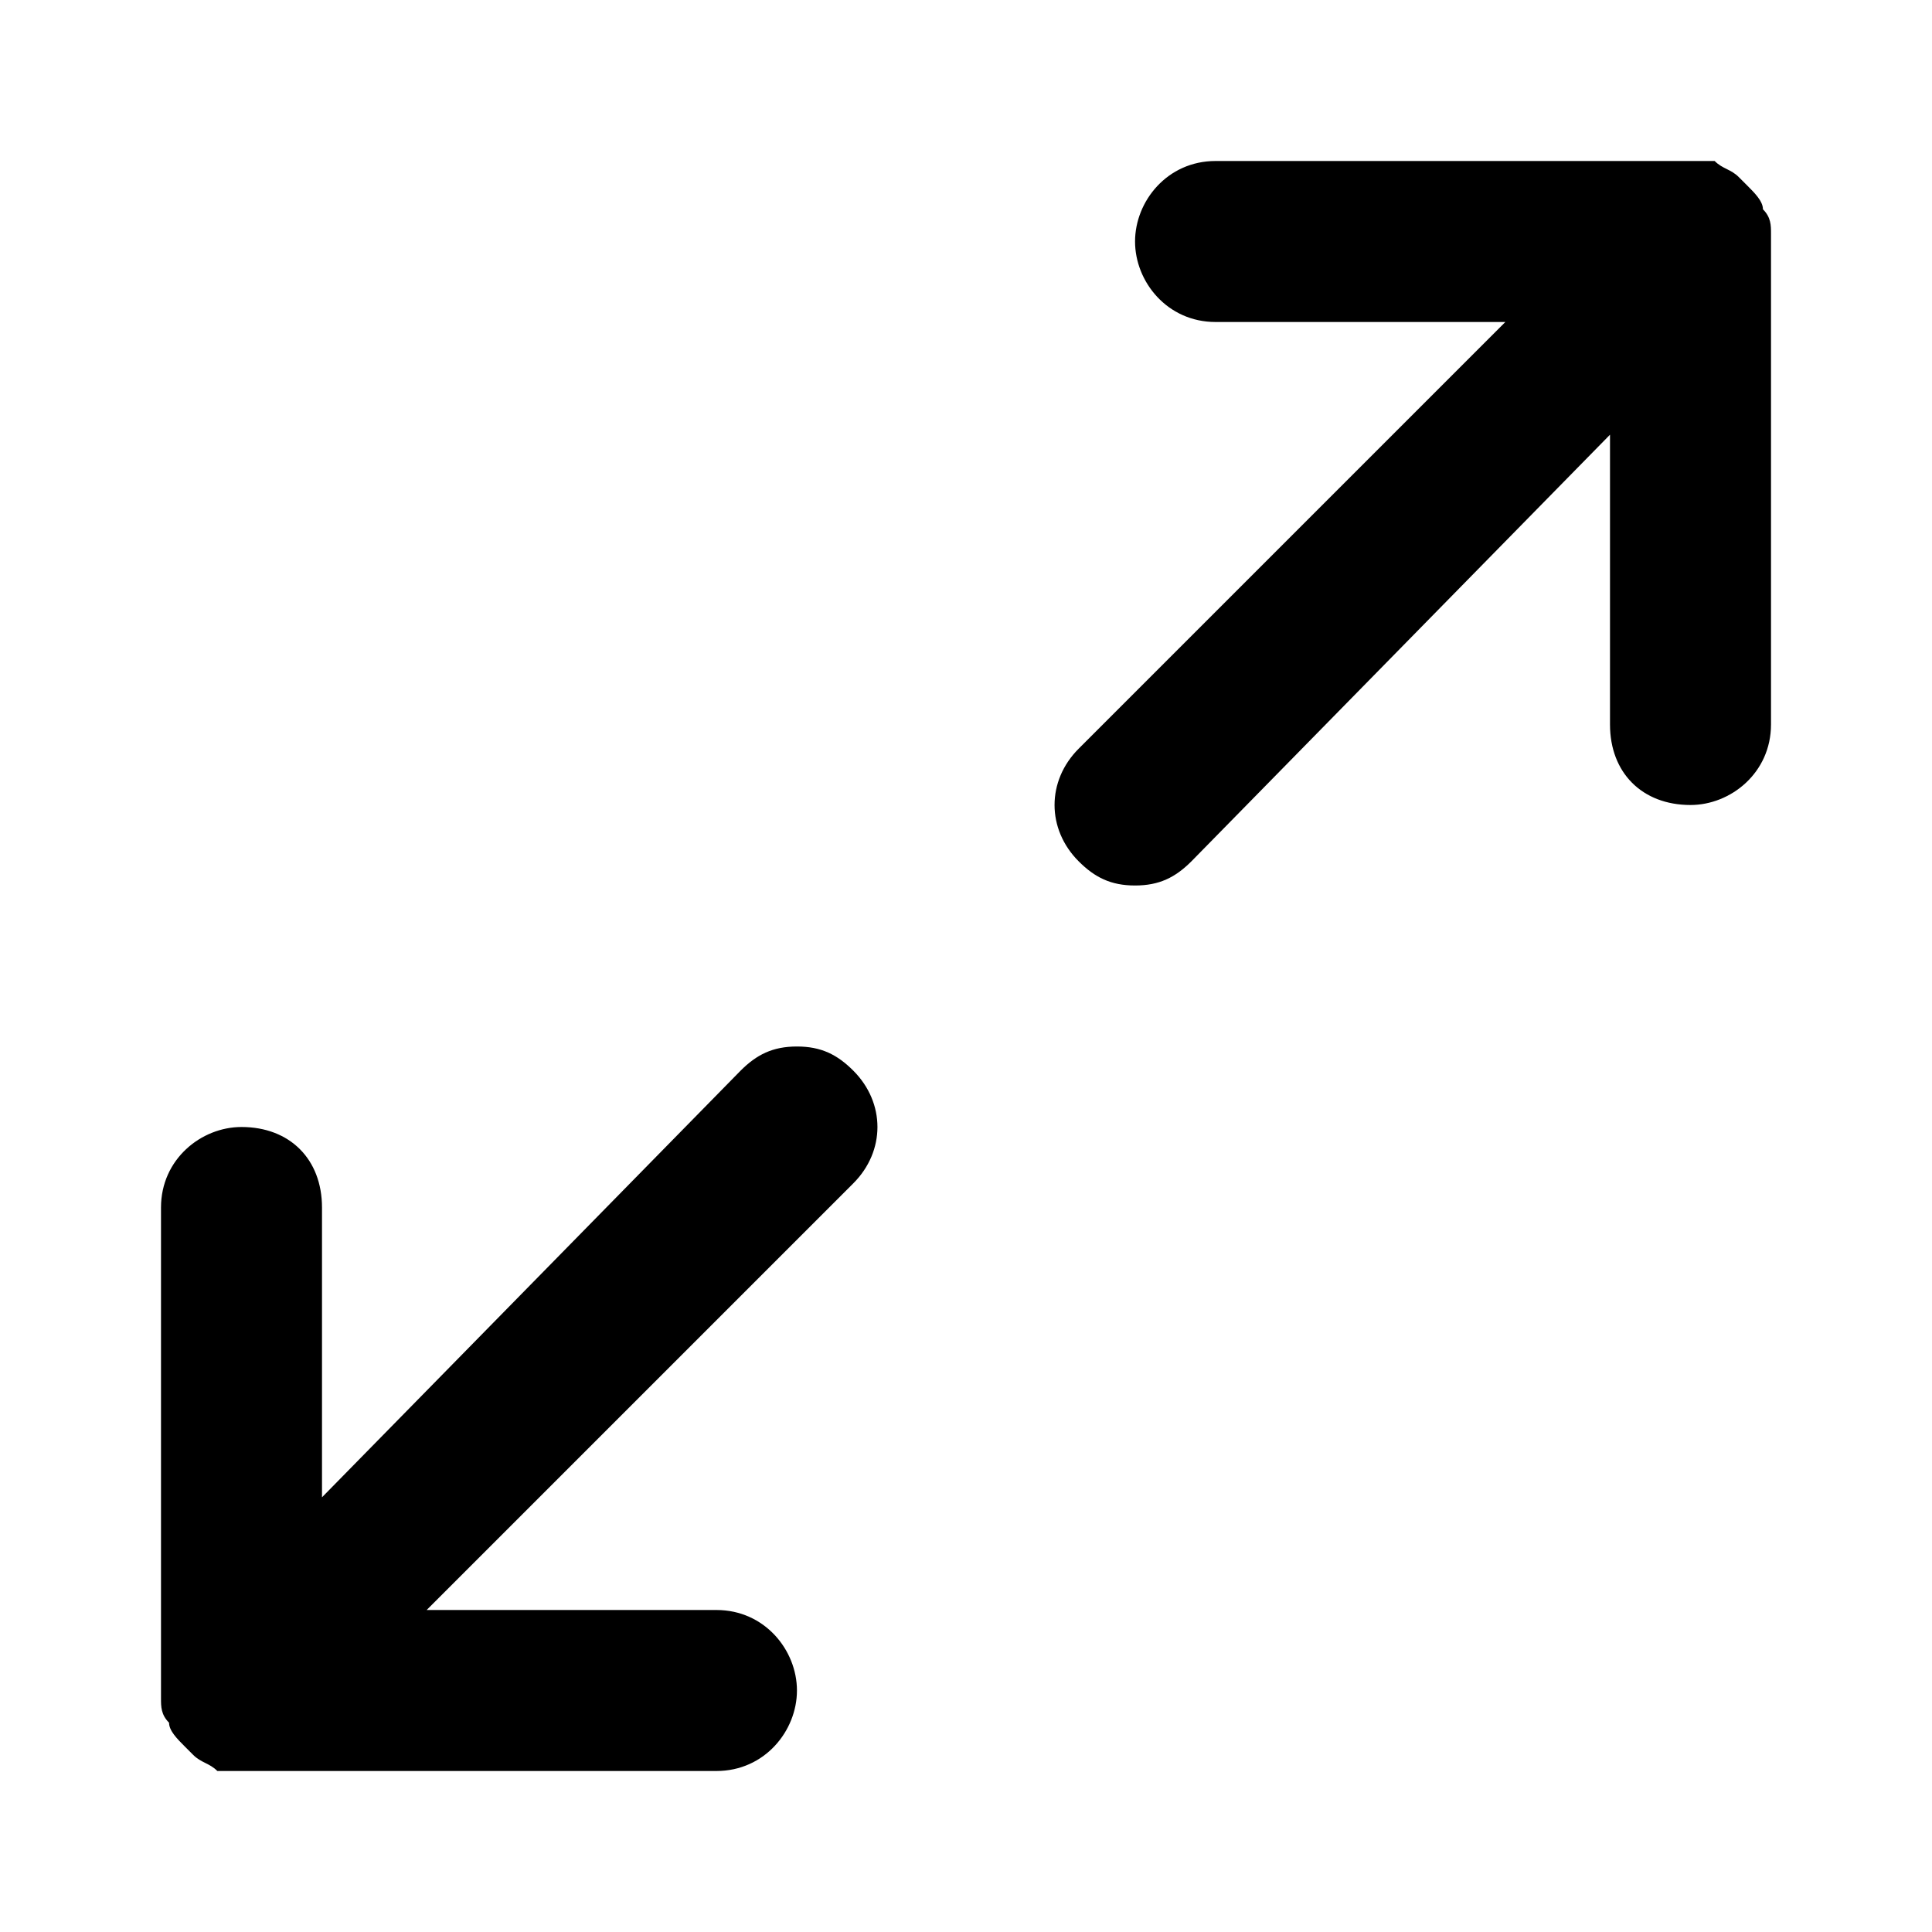 <?xml version="1.0" encoding="utf-8"?>
<!-- Generator: Adobe Illustrator 24.0.3, SVG Export Plug-In . SVG Version: 6.00 Build 0)  -->
<svg version="1.1" id="Layer_1" xmlns="http://www.w3.org/2000/svg" xmlns:xlink="http://www.w3.org/1999/xlink" x="0px" y="0px"
	 viewBox="0 0 24 24" enable-background="new 0 0 24 24" xml:space="preserve">
<path fill-rule="evenodd" clip-rule="evenodd" d="M21.9,2.6c0-0.1-0.1-0.2-0.2-0.3c0,0,0,0-0.1-0.1c-0.1-0.1-0.2-0.1-0.3-0.2
	c0,0-0.1,0-0.2,0h-6c-0.6,0-1,0.5-1,1s0.4,1,1,1h3.6l-5.3,5.3c-0.4,0.4-0.4,1,0,1.4c0.2,0.2,0.4,0.3,0.7,0.3c0.3,0,0.5-0.1,0.7-0.3
	L20,5.4V9c0,0.6,0.4,1,1,1c0.5,0,1-0.4,1-1V2.9C22,2.8,22,2.7,21.9,2.6z M9.9,13c-0.3,0-0.5,0.1-0.7,0.3L4,18.6V15c0-0.6-0.4-1-1-1
	c-0.5,0-1,0.4-1,1v6.1c0,0.1,0,0.2,0.1,0.3c0,0.1,0.1,0.2,0.2,0.3c0,0,0,0,0.1,0.1c0.1,0.1,0.2,0.1,0.3,0.2c0,0,0.1,0,0.2,0h6
	c0.6,0,1-0.5,1-1s-0.4-1-1-1H5.3l5.3-5.3c0.4-0.4,0.4-1,0-1.4C10.4,13.1,10.2,13,9.9,13z"/>
</svg>
